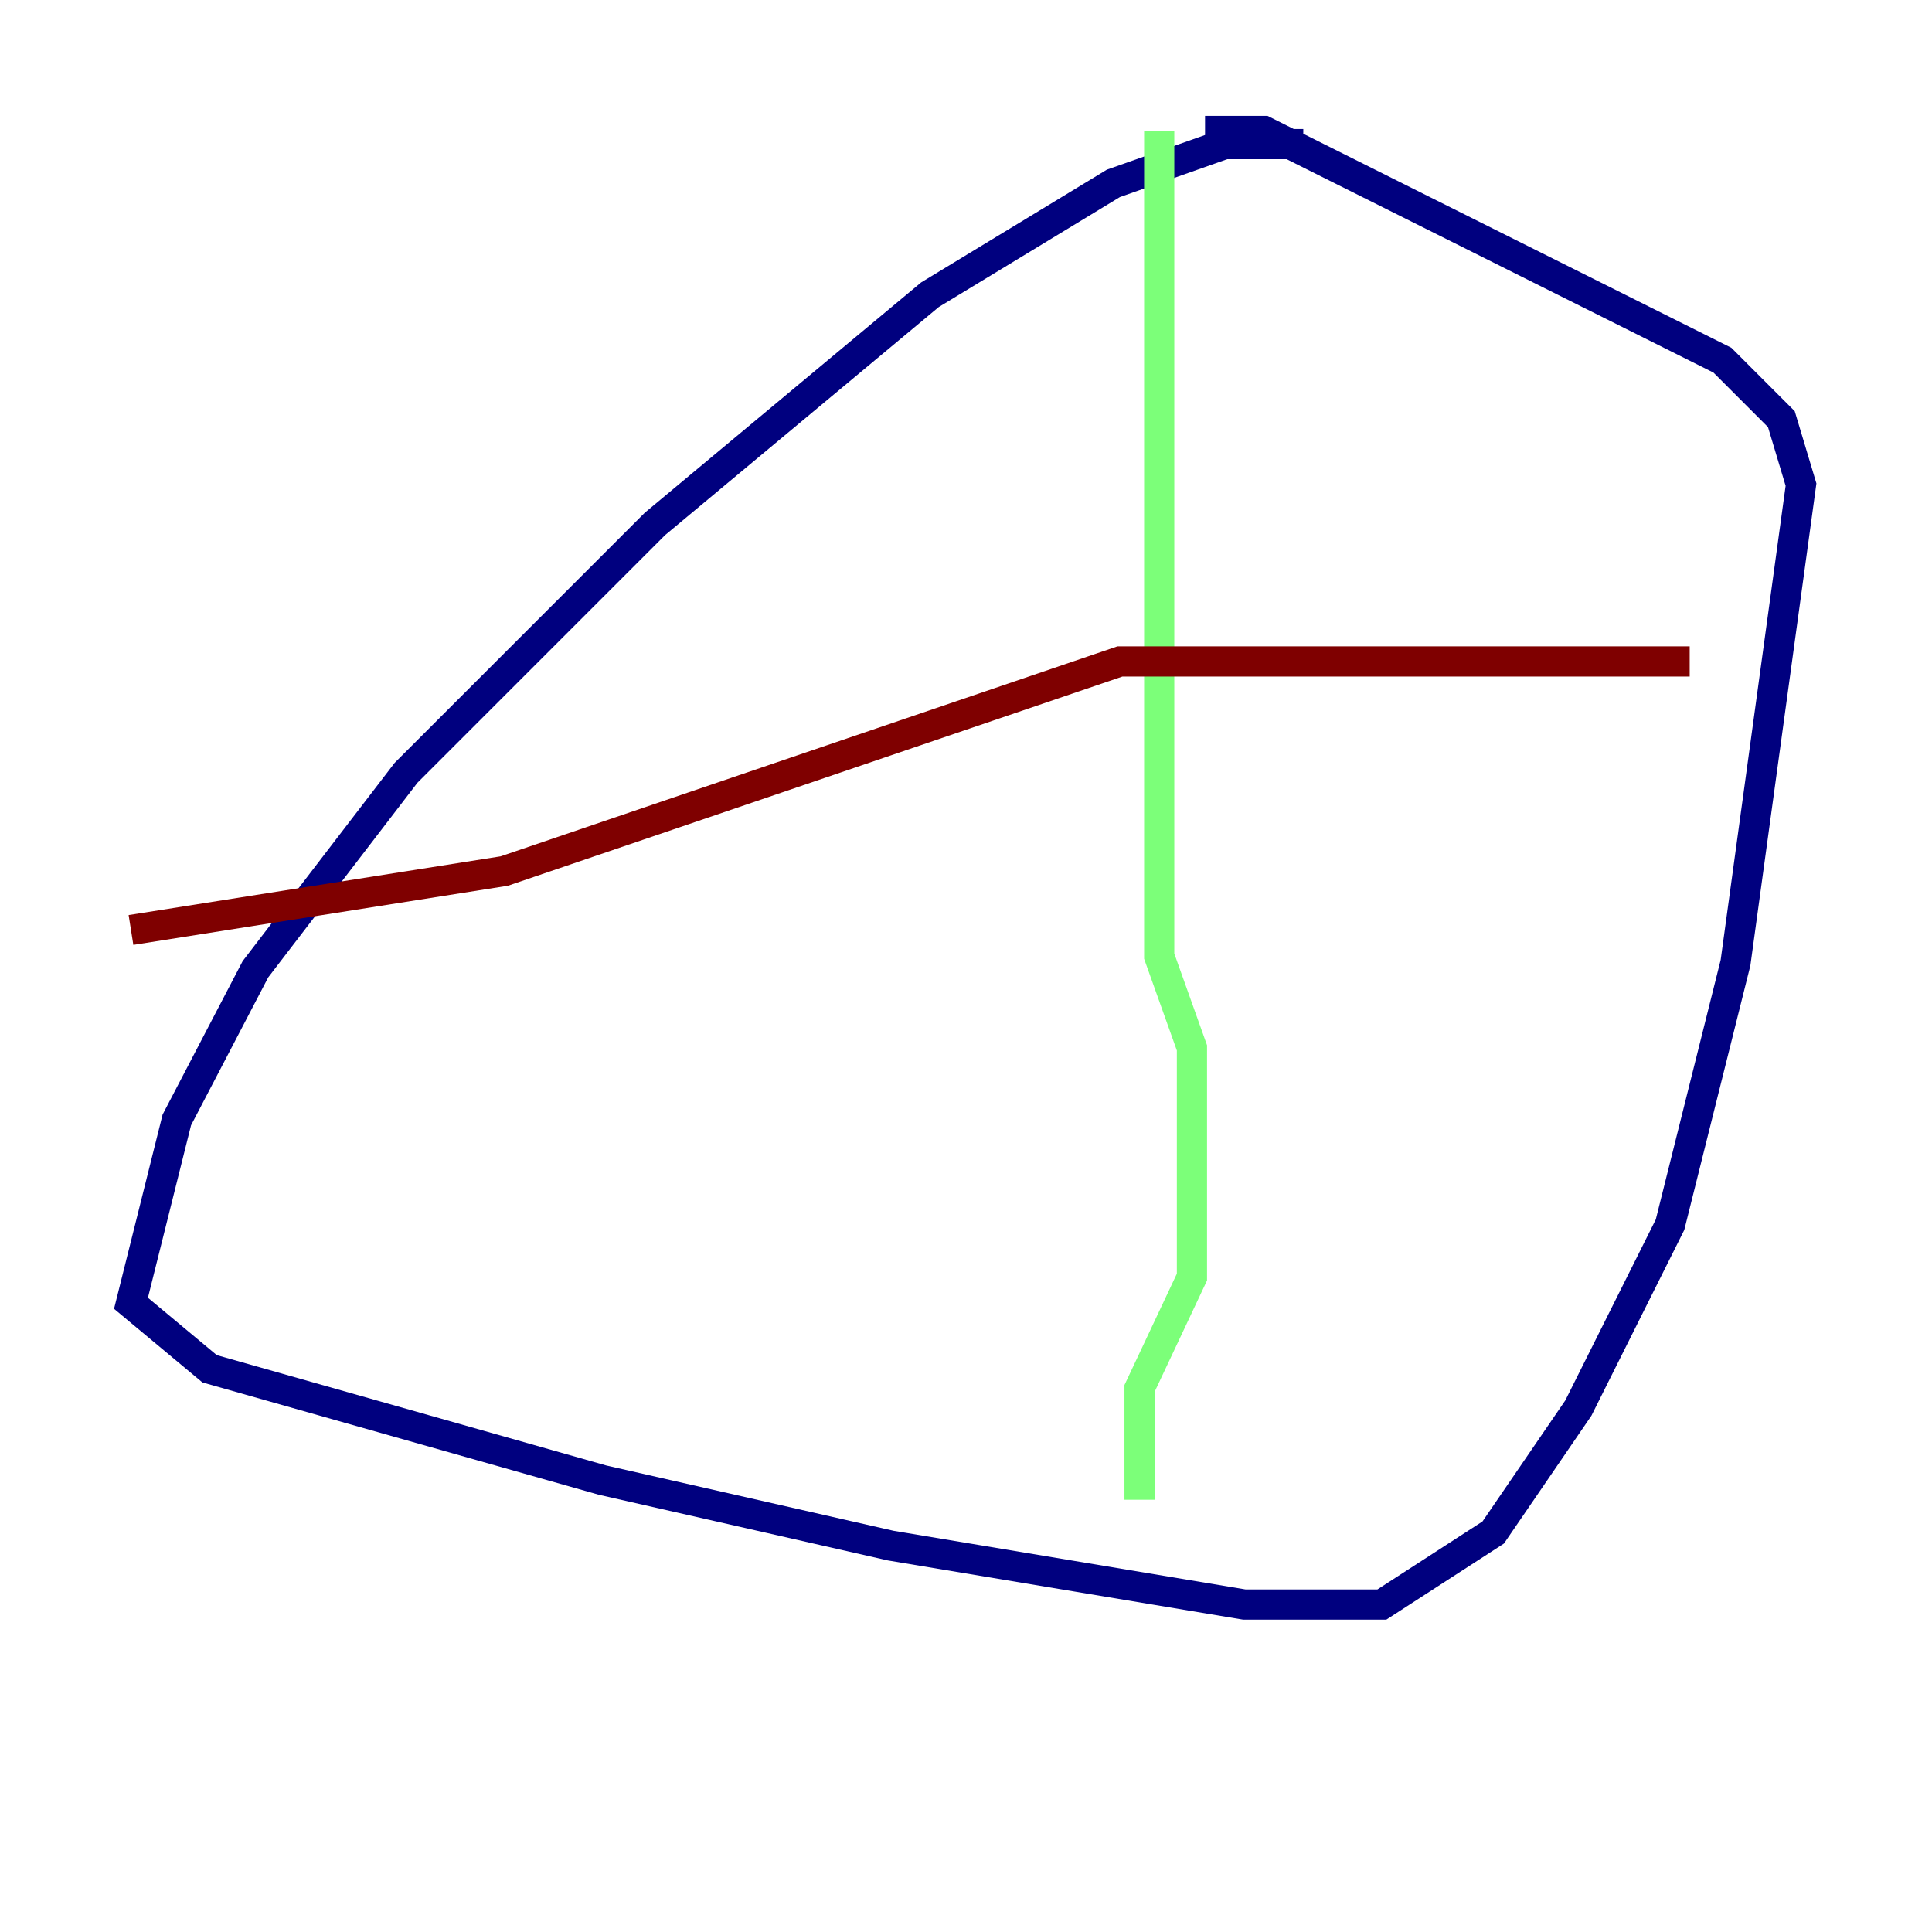 <?xml version="1.0" encoding="utf-8" ?>
<svg baseProfile="tiny" height="128" version="1.2" viewBox="0,0,128,128" width="128" xmlns="http://www.w3.org/2000/svg" xmlns:ev="http://www.w3.org/2001/xml-events" xmlns:xlink="http://www.w3.org/1999/xlink"><defs /><polyline fill="none" points="86.346,9.546 81.139,9.546 73.763,12.149 61.614,19.525 43.39,34.712 26.902,51.2 16.922,64.217 11.715,74.197 8.678,86.346 13.885,90.685 39.919,98.061 59.01,102.4 82.441,106.305 91.552,106.305 98.929,101.532 104.57,93.288 110.644,81.139 114.983,63.783 119.322,32.108 118.02,27.77 114.115,23.864 83.742,8.678 79.837,8.678" stroke="#00007f" stroke-width="2" /><polyline fill="none" points="76.8,8.678 76.8,63.349 78.969,69.424 78.969,84.61 75.498,91.986 75.498,99.363" stroke="#7cff79" stroke-width="2" /><polyline fill="none" points="8.678,61.614 33.41,57.709 74.197,43.824 111.946,43.824" stroke="#7f0000" stroke-width="2" /></svg>